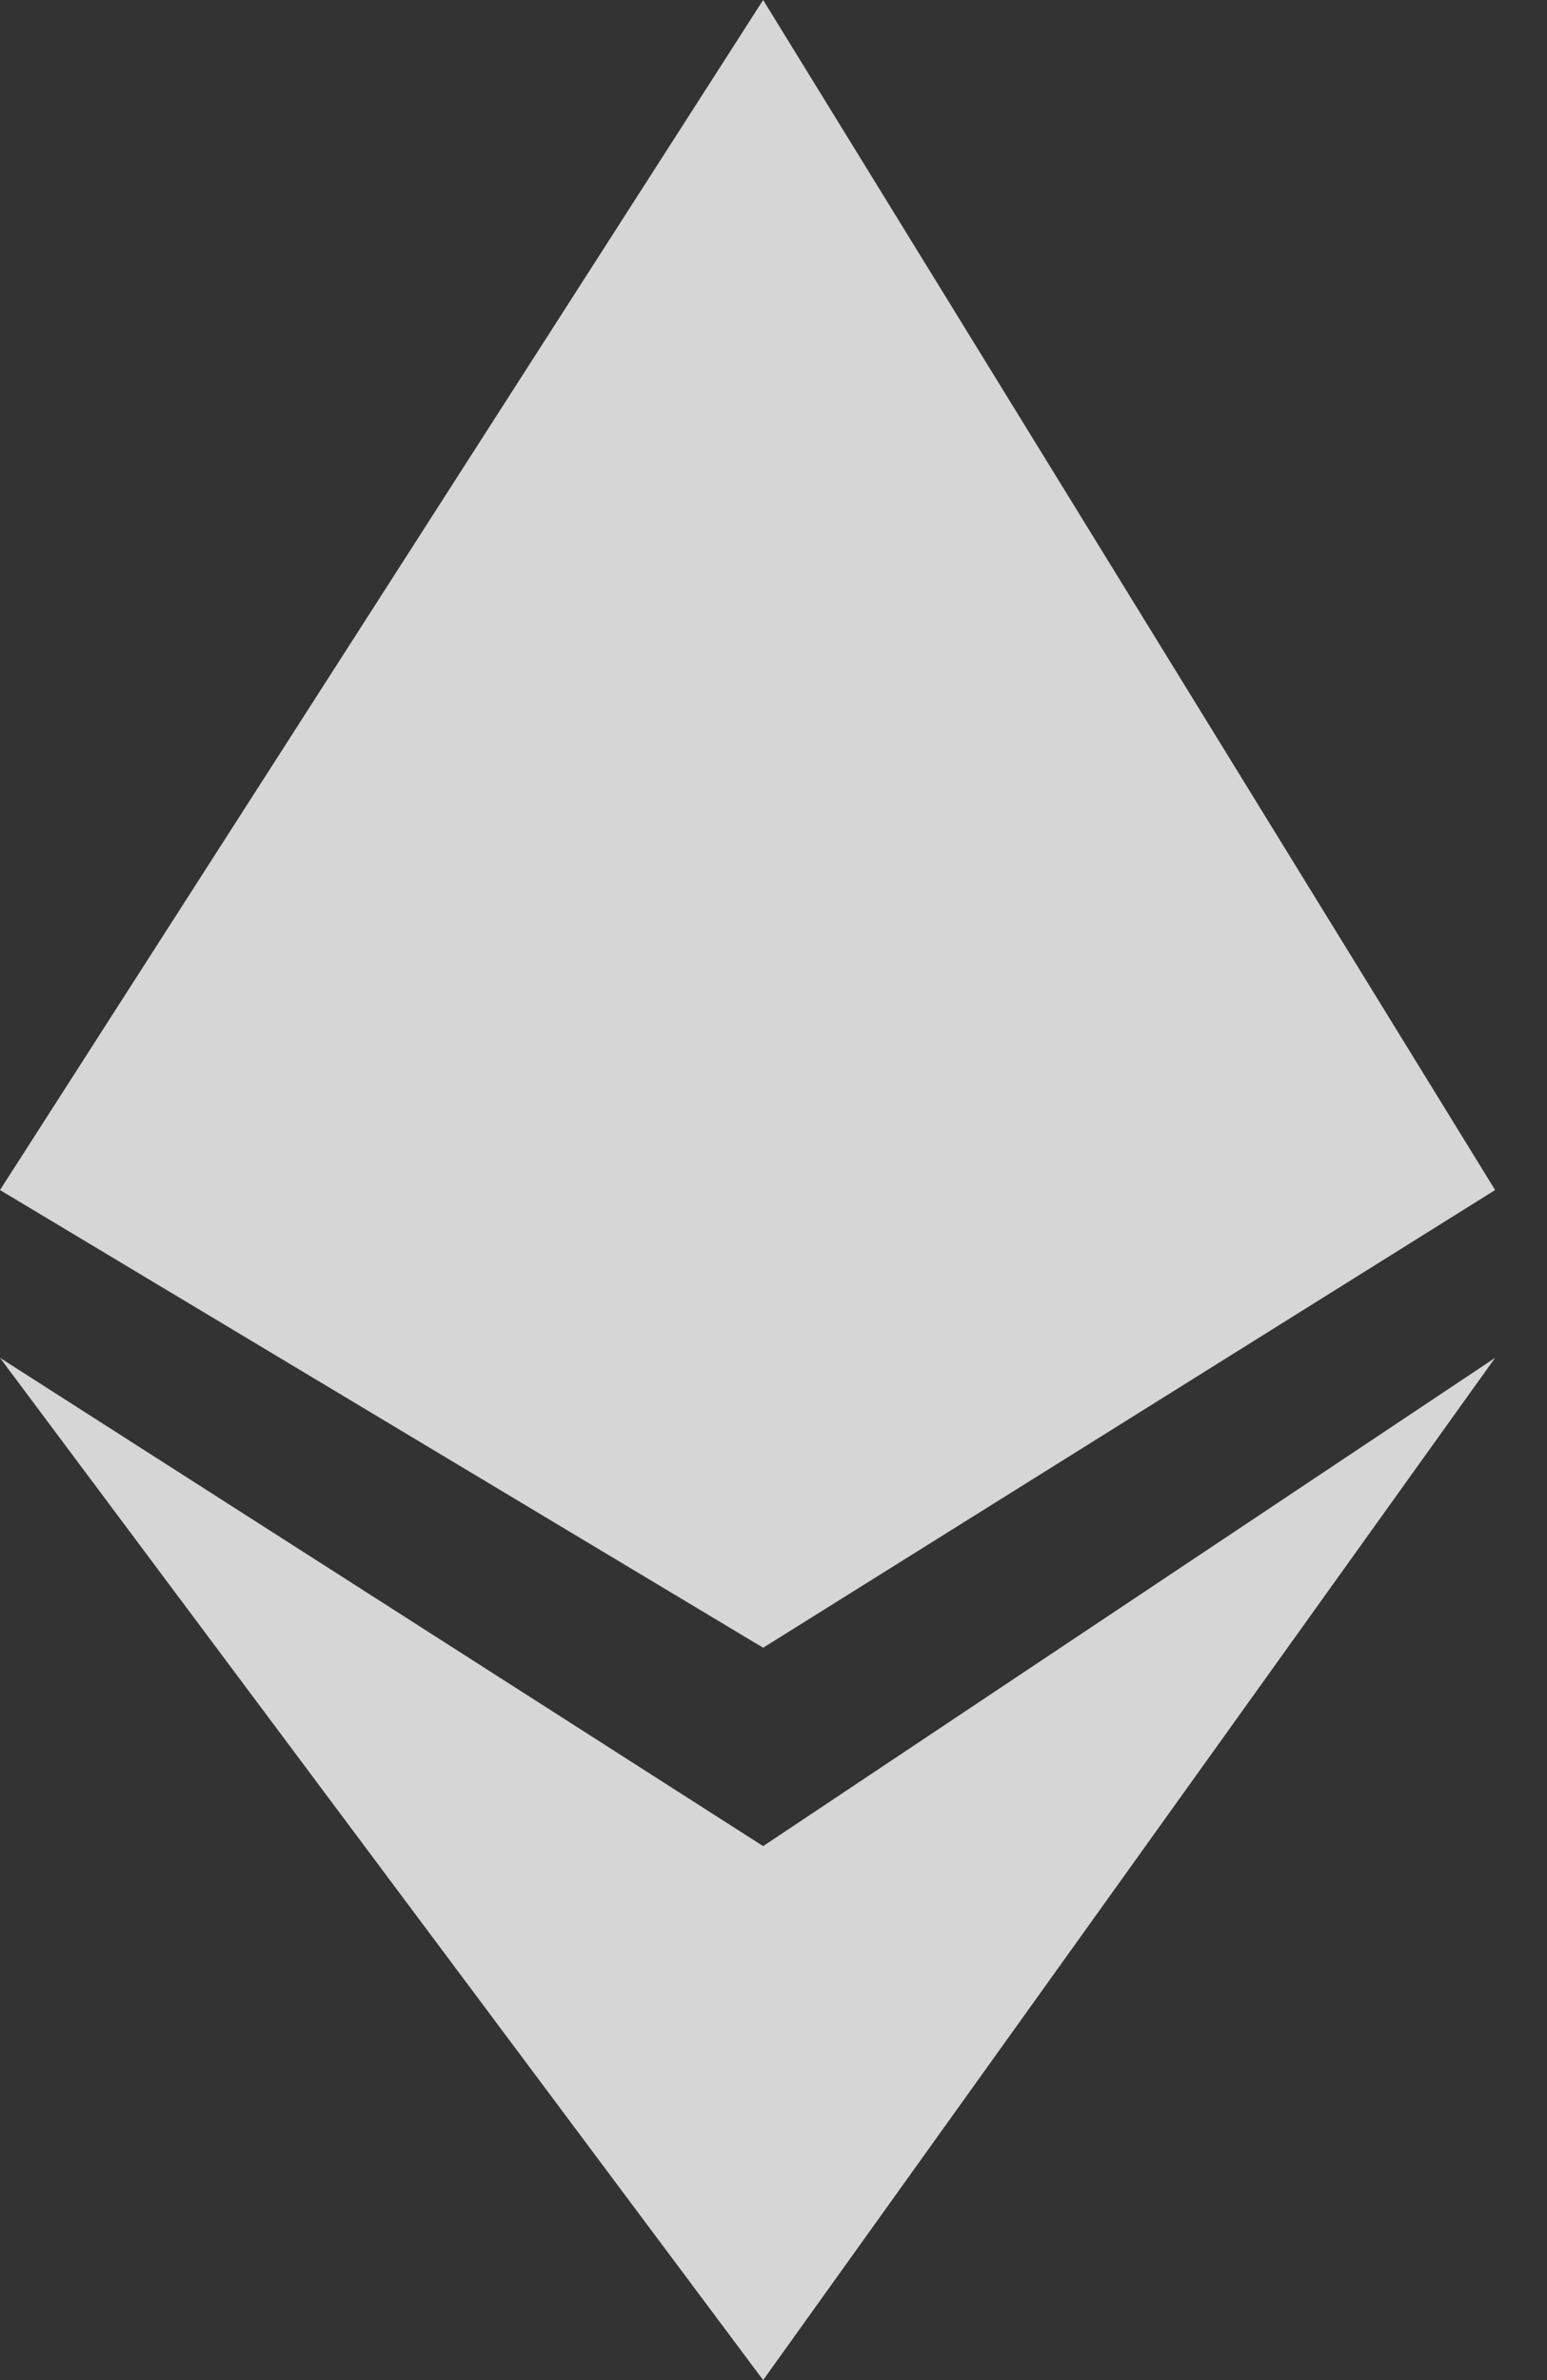 <svg width="26" height="40" viewBox="0 0 26 40" fill="none" xmlns="http://www.w3.org/2000/svg">
<rect x="0" y="0" width="26" height="40" fill="#333333" stroke="none"/>
<path d="M0 20L12.826 0L25.128 20L12.826 27.692L0 20Z" fill="white" fill-opacity="0.8"/>
<path d="M12.826 31.026L0 22.82L12.826 40L25.128 22.82L12.826 31.026Z" fill="white" fill-opacity="0.8"/>
</svg>

